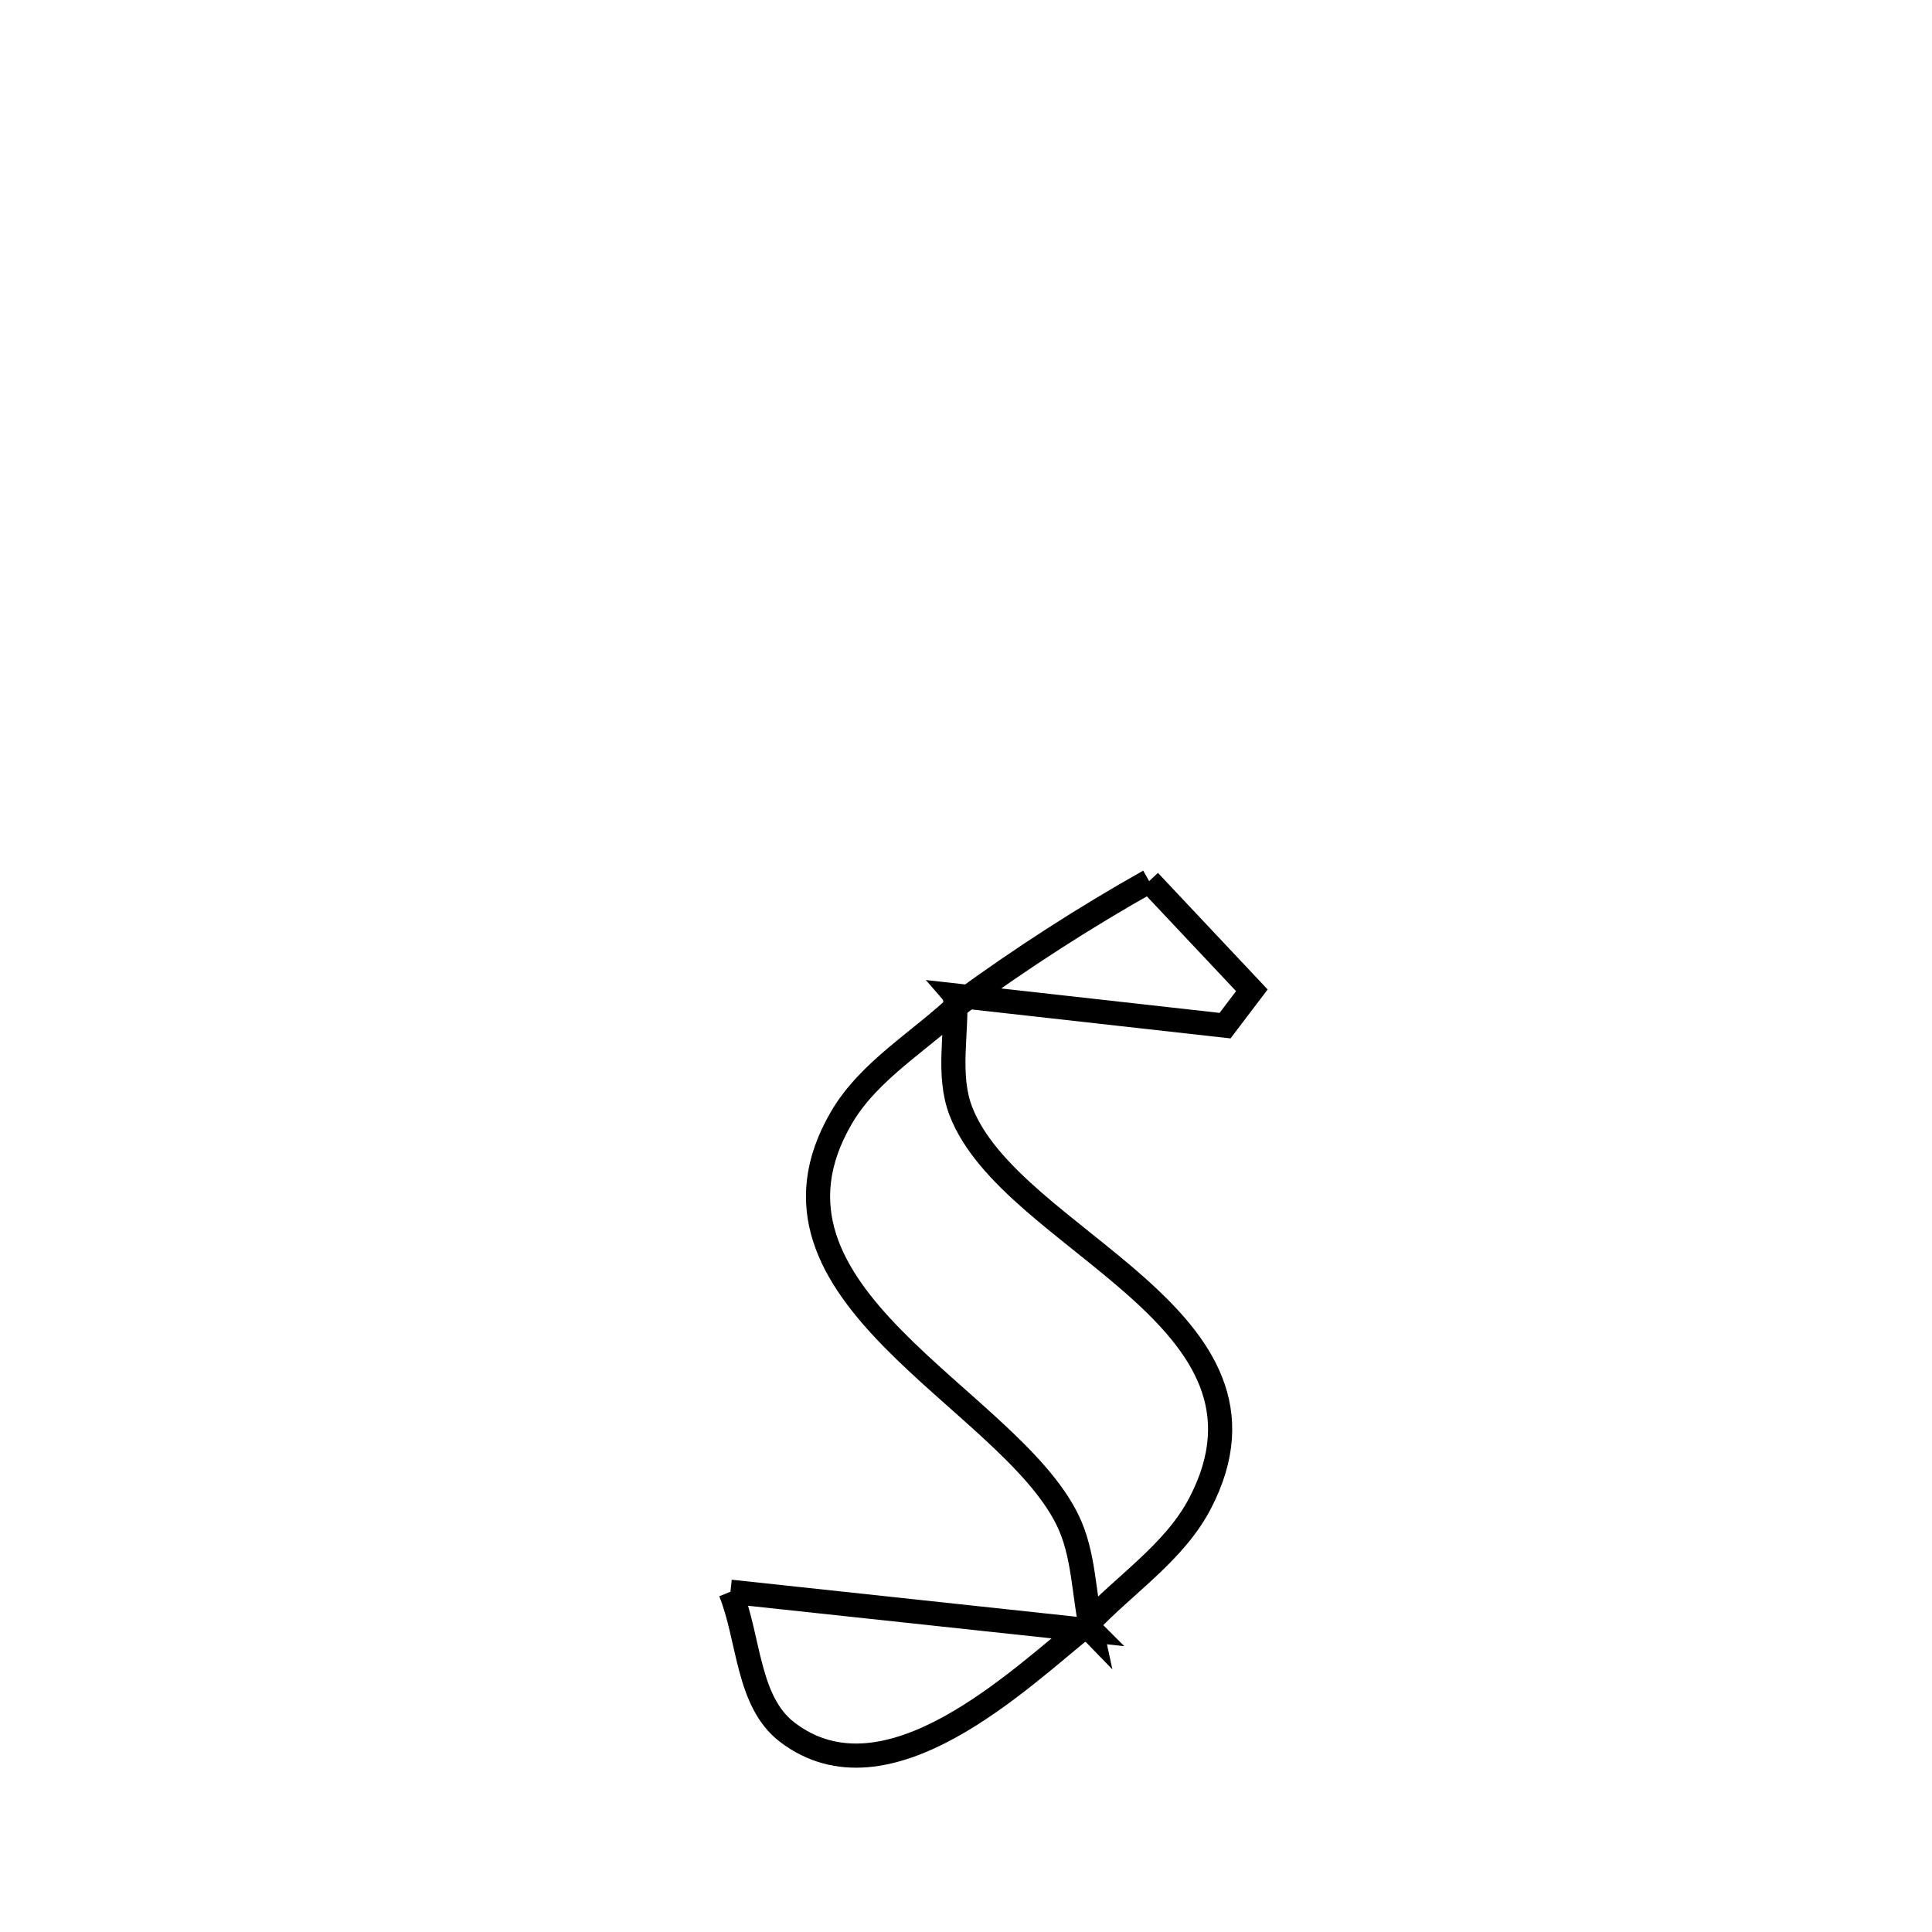 <svg xmlns="http://www.w3.org/2000/svg" viewBox="0.0 0.0 24.0 24.0" height="200px" width="200px"><path fill="none" stroke="black" stroke-width=".3" stroke-opacity="1.0"  filling="0" d="M14.275 10.946 L14.275 10.946 C14.7 11.398 15.125 11.85 15.551 12.302 L15.551 12.302 C15.44 12.448 15.329 12.595 15.218 12.741 L15.218 12.741 C14.1 12.616 12.983 12.491 11.866 12.366 L11.939 12.45 C12.687 11.904 13.468 11.4 14.275 10.946 L14.275 10.946"></path>
<path fill="none" stroke="black" stroke-width=".3" stroke-opacity="1.0"  filling="0" d="M11.865 12.365 L11.865 12.365 C11.889 12.844 11.764 13.355 11.936 13.803 C12.564 15.429 16.119 16.351 14.907 18.676 C14.588 19.288 13.966 19.685 13.495 20.189 L13.56 20.256 C13.46 19.797 13.468 19.302 13.261 18.881 C12.508 17.347 9.17 16.082 10.452 13.885 C10.799 13.29 11.444 12.928 11.939 12.449 L11.865 12.365"></path>
<path fill="none" stroke="black" stroke-width=".3" stroke-opacity="1.0"  filling="0" d="M9.074 19.773 L9.074 19.773 C10.569 19.934 12.064 20.095 13.56 20.255 L13.495 20.19 C12.676 20.844 11.022 22.469 9.778 21.517 C9.281 21.136 9.309 20.354 9.074 19.773 L9.074 19.773"></path></svg>